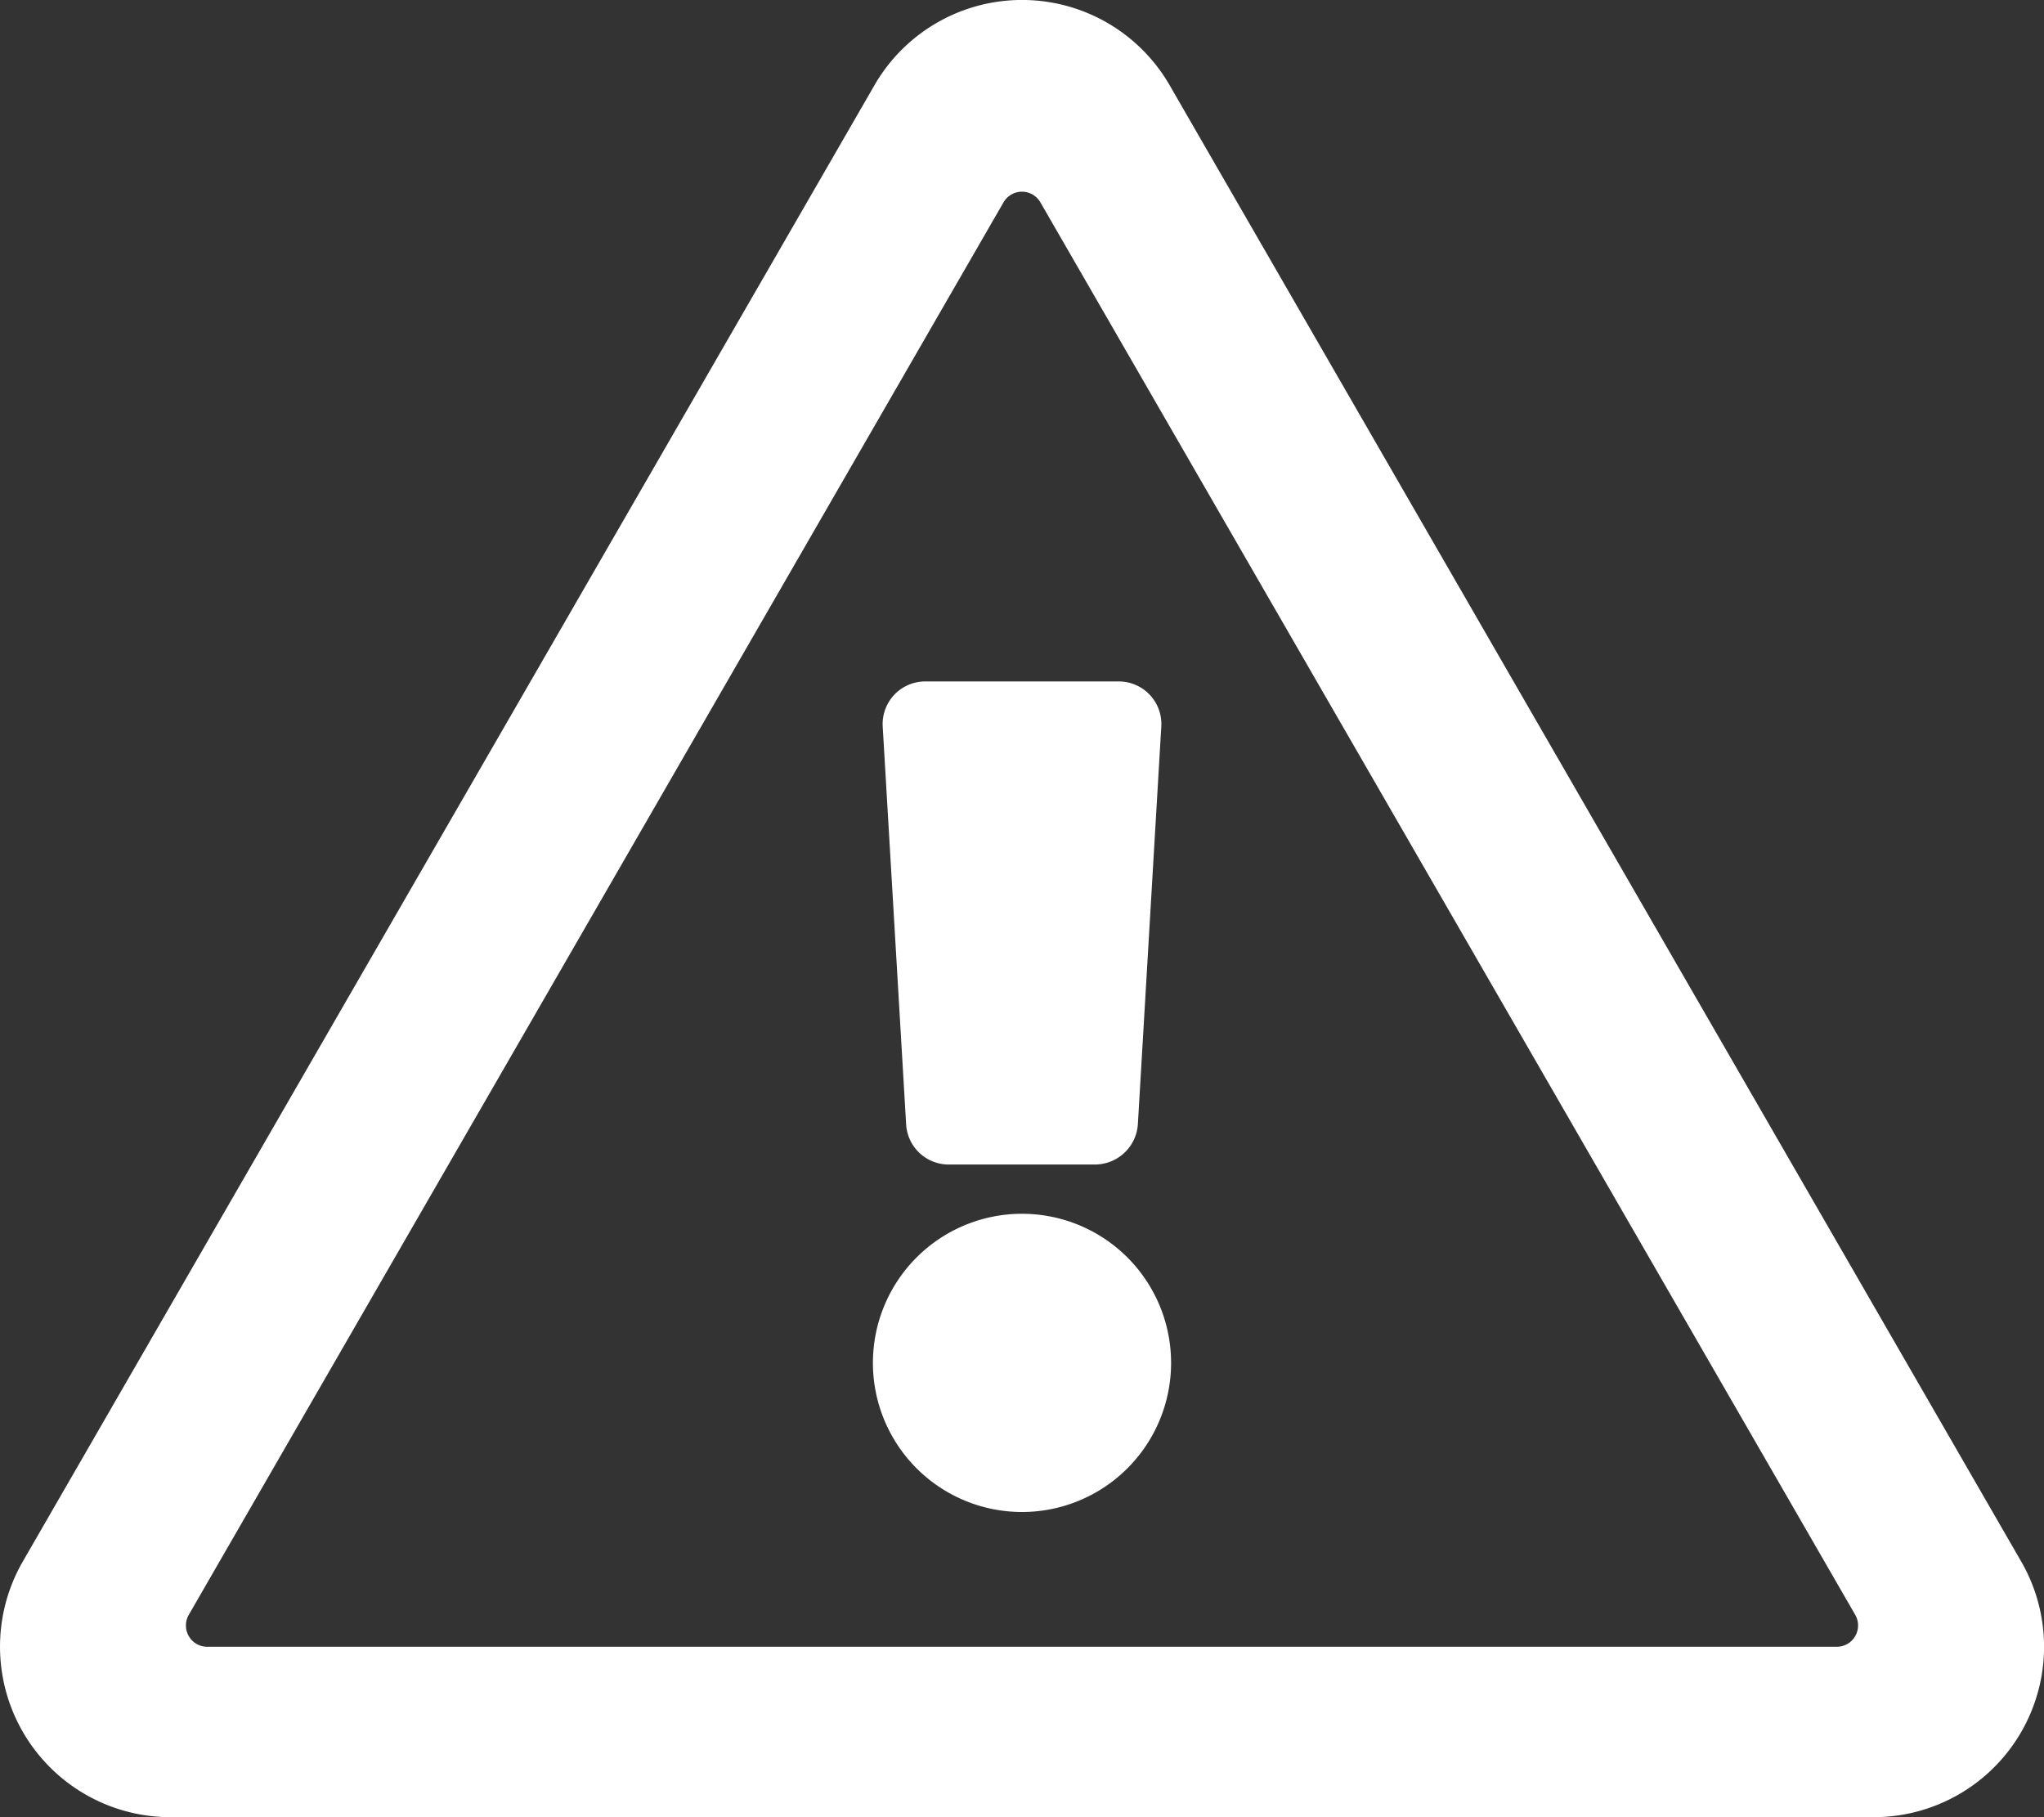 <svg xmlns="http://www.w3.org/2000/svg" width="20.25" height="18" viewBox="0 0 20.25 18">
  <rect x="0" y="0" width="20.25" height="18" fill="#333333" stroke="none"/>
  <path id="alert" d="M-1.38-8.553l.232,3.938a.422.422,0,0,0,.421.4H.727a.427.427,0,0,0,.421-.4L1.38-8.553A.422.422,0,0,0,.959-9H-.959A.422.422,0,0,0-1.38-8.553Zm2.857,6.3A1.477,1.477,0,0,0,0-3.727,1.477,1.477,0,0,0-1.477-2.25,1.477,1.477,0,0,0,0-.773,1.477,1.477,0,0,0,1.477-2.25ZM1.462-14.907a1.688,1.688,0,0,0-2.923,0L-9.9-.281A1.689,1.689,0,0,0-8.436,2.25H8.435A1.688,1.688,0,0,0,9.9-.281ZM-8.255.246-.183-13.746a.211.211,0,0,1,.365,0L8.255.246a.211.211,0,0,1-.183.316H-8.072A.211.211,0,0,1-8.255.246Z" transform="translate(10.125 15.75)" fill="#fff"/>
</svg>
